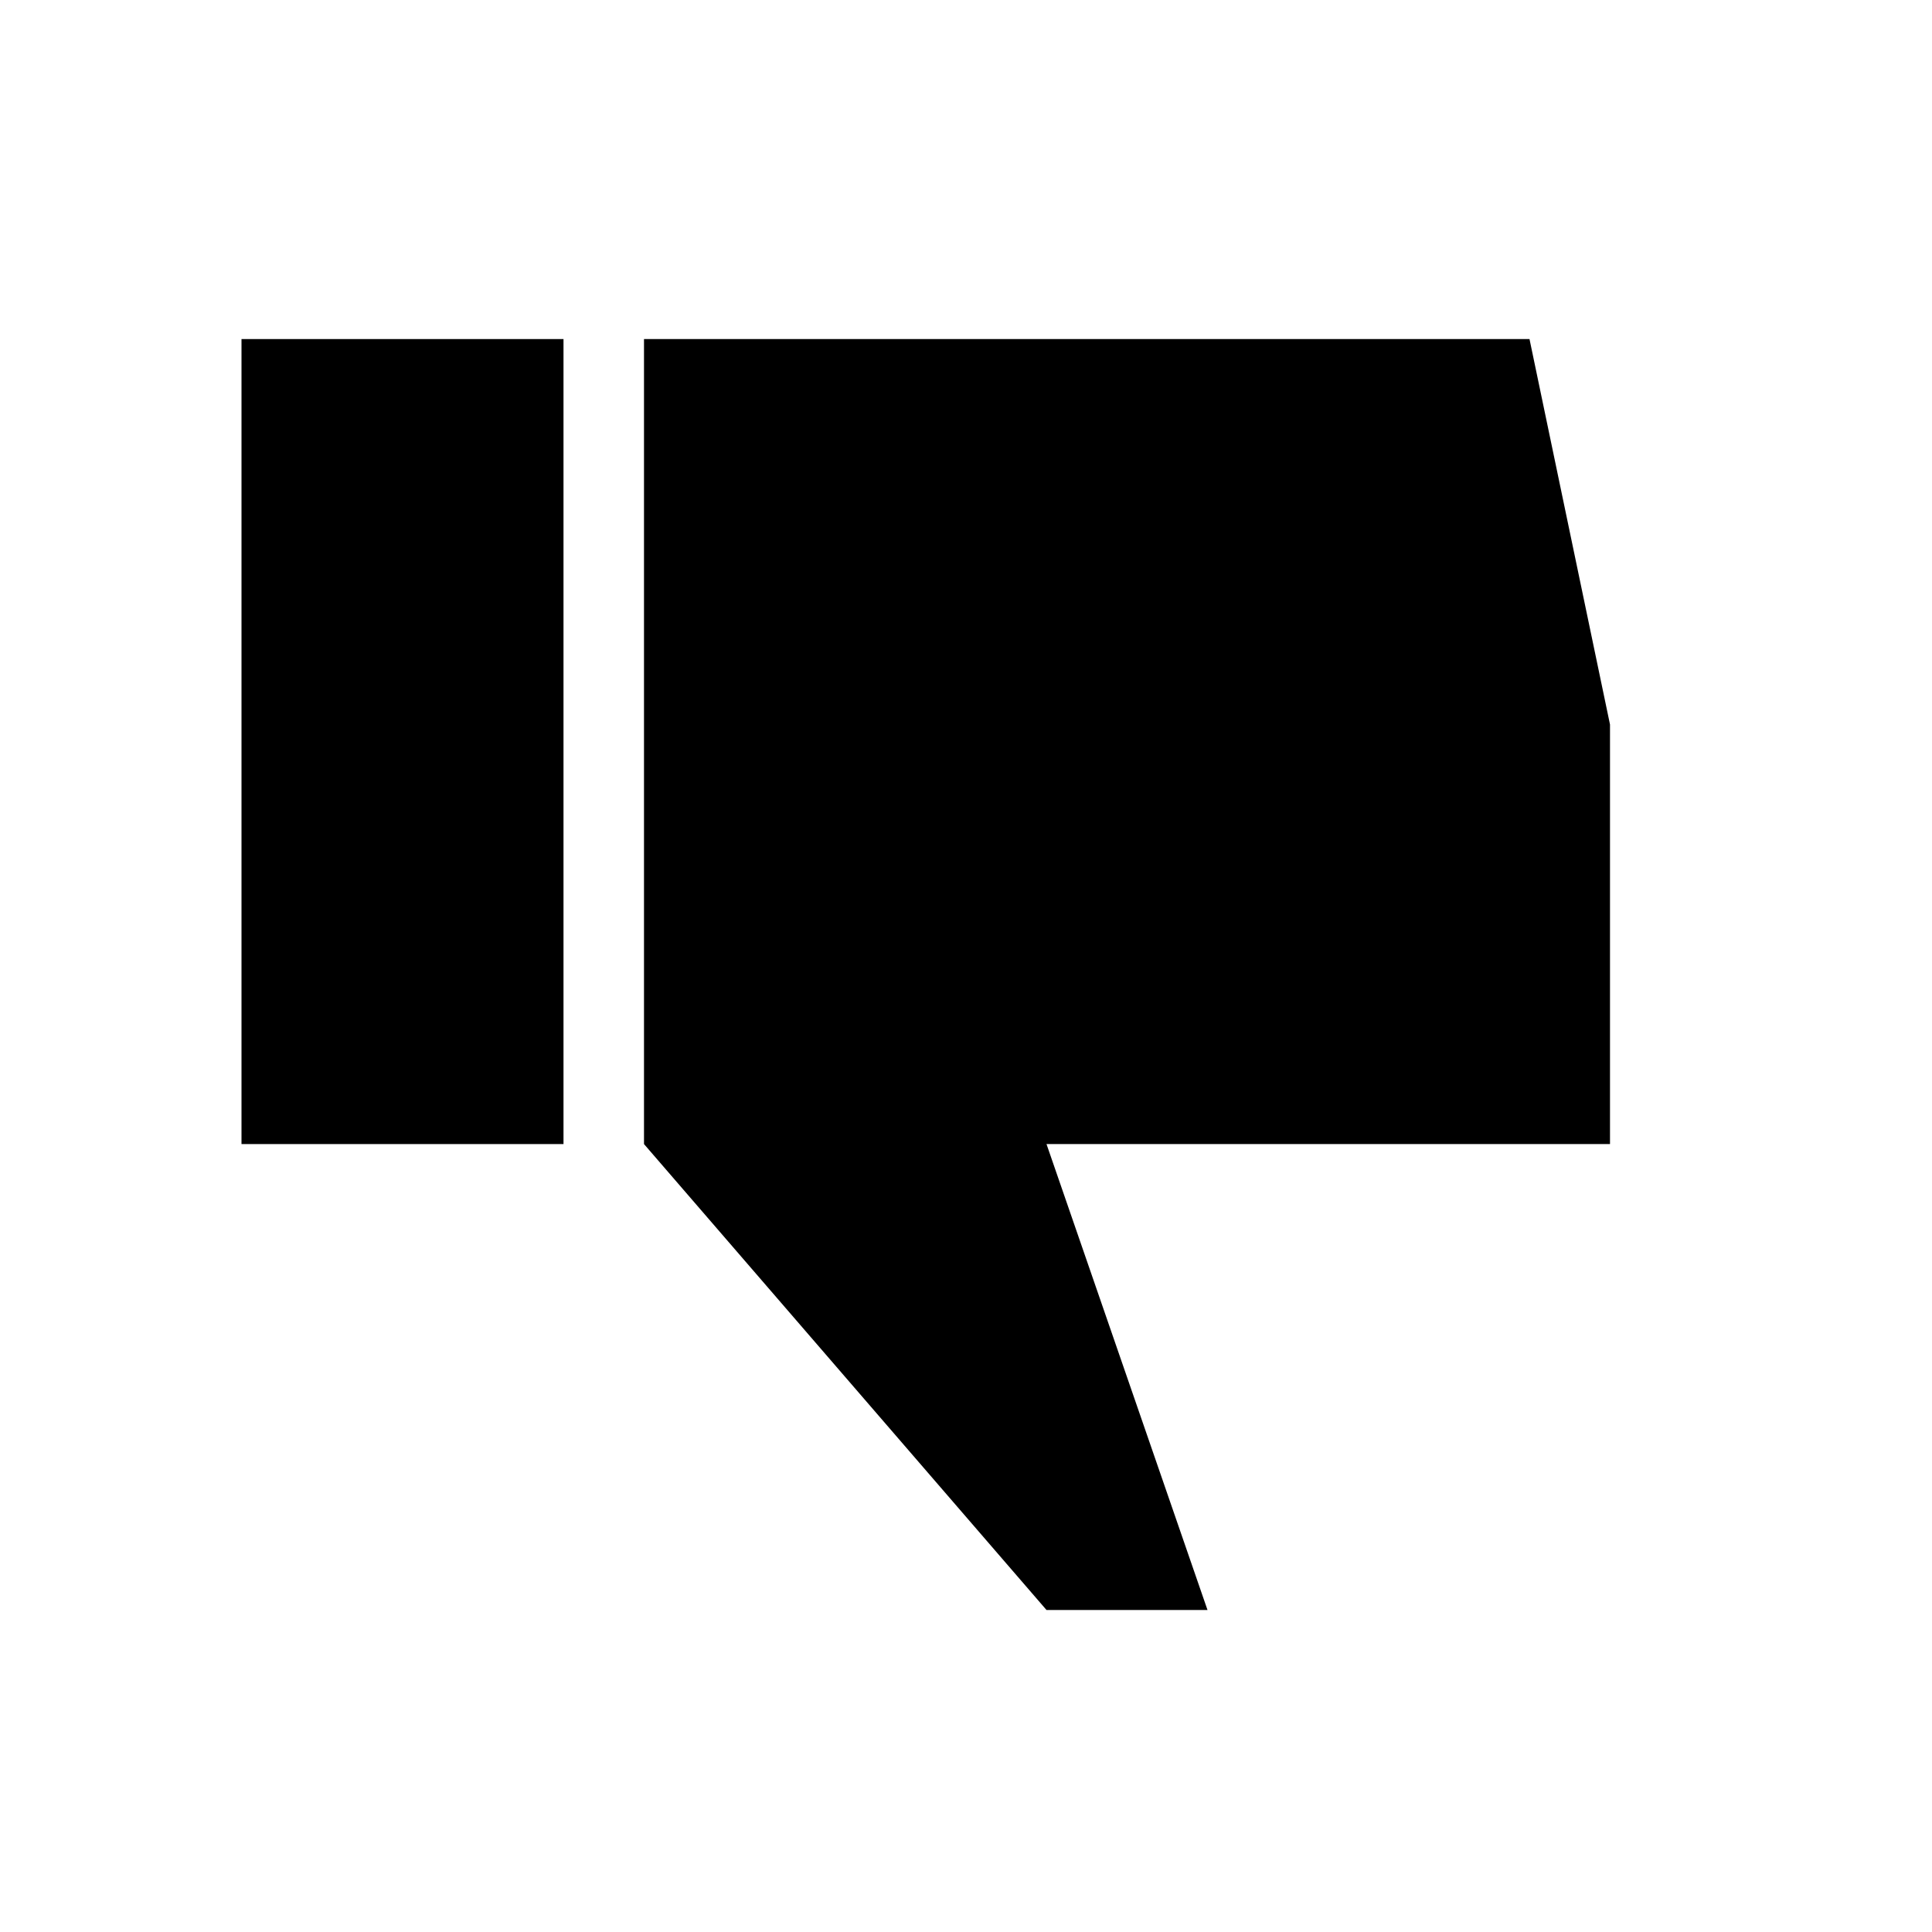 <svg width="24" height="24" viewBox="0 0 24 24" fill="none" xmlns="http://www.w3.org/2000/svg">
<path d="M20 9L19 4.212H8V14.212L13 20H15L13 14.212H20V9Z" fill="black"/>
<path d="M3 4.212V14.212H7V4.212H3Z" fill="black"/>
</svg>
